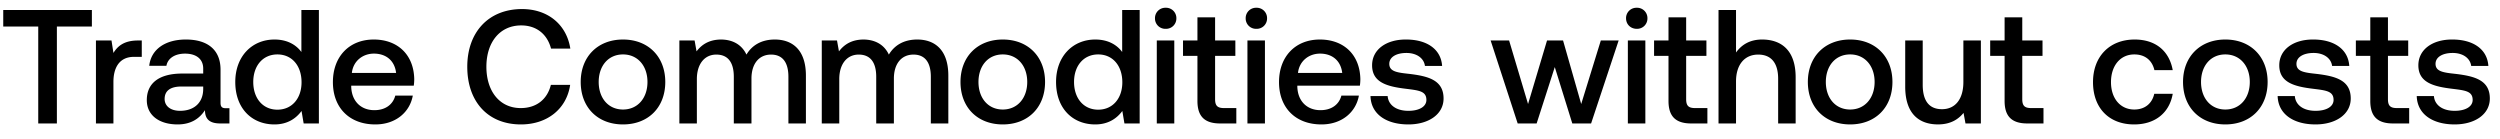 <svg width="162" height="9" viewBox="0 0 162 9" fill="none" xmlns="http://www.w3.org/2000/svg"><path d="M.21 1.721h2.268V8h1.208V1.721h2.268V.65H.21v1.071zm8.726.903c-.882 0-1.312.357-1.585.808l-.126-.808H6.217V8H7.35V5.301c0-.829.325-1.617 1.333-1.617h.504v-1.06h-.252zm5.701 4.389c-.23 0-.346-.074-.346-.346V4.514c0-1.27-.819-1.953-2.247-1.953-1.354 0-2.258.651-2.373 1.701h1.113c.084-.472.535-.787 1.207-.787.746 0 1.177.367 1.177.966v.325h-1.355c-1.502 0-2.3.62-2.3 1.722 0 .997.82 1.575 1.995 1.575.872 0 1.418-.378 1.775-.924 0 .535.252.861.987.861h.598v-.987h-.23zm-1.47-1.218c-.01.83-.556 1.386-1.501 1.386-.62 0-.998-.315-.998-.766 0-.546.389-.809 1.093-.809h1.407v.189zM19.53 3.37c-.347-.473-.924-.809-1.743-.809-1.46 0-2.541 1.092-2.541 2.751 0 1.722 1.081 2.751 2.54 2.751.851 0 1.408-.399 1.754-.872l.137.809h.987V.65H19.53v2.72zm-1.554 3.737c-.945 0-1.565-.735-1.565-1.795 0-1.05.62-1.785 1.565-1.785s1.564.735 1.564 1.806c0 1.04-.62 1.774-1.564 1.774zm6.347.956c1.334 0 2.237-.809 2.426-1.869h-1.134c-.158.599-.662.945-1.355.945-.892 0-1.47-.599-1.501-1.512v-.074h4.053a3.08 3.08 0 00.031-.43c-.031-1.575-1.07-2.562-2.625-2.562-1.585 0-2.646 1.103-2.646 2.761 0 1.649 1.06 2.741 2.751 2.741zm-1.522-3.339c.084-.767.703-1.25 1.428-1.25.787 0 1.344.452 1.438 1.25h-2.866zm10.953 3.339c1.712 0 2.961-1.008 3.192-2.562h-1.25c-.23.934-.934 1.502-1.952 1.502-1.386 0-2.226-1.114-2.226-2.678 0-1.575.86-2.678 2.257-2.678.998 0 1.69.578 1.932 1.502h1.25c-.242-1.554-1.45-2.562-3.13-2.562-2.173 0-3.548 1.501-3.548 3.738 0 2.257 1.333 3.738 3.475 3.738zm6.616 0c1.638 0 2.74-1.103 2.74-2.751 0-1.638-1.102-2.751-2.74-2.751-1.638 0-2.74 1.113-2.74 2.751 0 1.648 1.102 2.751 2.74 2.751zm0-.966c-.955 0-1.575-.746-1.575-1.785 0-1.04.62-1.785 1.575-1.785.956 0 1.586.745 1.586 1.785s-.63 1.785-1.586 1.785zm9.837-4.536c-.882 0-1.49.389-1.837.977-.326-.693-.956-.977-1.66-.977-.808.01-1.27.368-1.574.767l-.126-.704h-.987V8h1.134V5.123c0-.955.483-1.586 1.26-1.586.745 0 1.134.494 1.134 1.439V8h1.144V5.091c0-.966.494-1.554 1.27-1.554.736 0 1.124.494 1.124 1.439V8h1.134V4.902c0-1.7-.903-2.341-2.016-2.341zm9.229 0c-.882 0-1.491.389-1.838.977-.325-.693-.955-.977-1.659-.977-.808.01-1.27.368-1.575.767l-.126-.704h-.987V8h1.134V5.123c0-.955.483-1.586 1.26-1.586.746 0 1.134.494 1.134 1.439V8h1.145V5.091c0-.966.493-1.554 1.27-1.554.735 0 1.124.494 1.124 1.439V8h1.134V4.902c0-1.7-.903-2.341-2.016-2.341zm5.544 5.502c1.638 0 2.74-1.103 2.74-2.751 0-1.638-1.102-2.751-2.74-2.751-1.638 0-2.74 1.113-2.74 2.751 0 1.648 1.102 2.751 2.74 2.751zm0-.966c-.956 0-1.575-.746-1.575-1.785 0-1.04.62-1.785 1.575-1.785s1.585.745 1.585 1.785-.63 1.785-1.585 1.785zm7.737-3.728c-.347-.472-.924-.808-1.743-.808-1.46 0-2.541 1.092-2.541 2.751 0 1.722 1.081 2.751 2.54 2.751.851 0 1.408-.399 1.754-.872l.137.809h.987V.65h-1.134v2.72zm-1.554 3.738c-.945 0-1.565-.735-1.565-1.795 0-1.05.62-1.785 1.565-1.785s1.564.735 1.564 1.806c0 1.04-.62 1.774-1.564 1.774zm4.373-5.239a.67.67 0 00.693-.683.67.67 0 00-.693-.682.67.67 0 00-.693.682.67.67 0 00.693.683zM74.96 8h1.134V2.624h-1.134V8zm2.634-1.46c0 .977.44 1.46 1.47 1.46h1.05v-.997h-.798c-.43 0-.578-.158-.578-.578V3.622h1.313v-.998h-1.313V1.122h-1.144v1.502h-.935v.998h.935V6.54zm3.819-4.672a.67.67 0 00.693-.683.67.67 0 00-.693-.682.67.67 0 00-.693.682.67.67 0 00.693.683zM80.834 8h1.134V2.624h-1.134V8zm4.797.063c1.334 0 2.237-.809 2.426-1.869h-1.134c-.158.599-.662.945-1.355.945-.892 0-1.47-.599-1.501-1.512v-.074h4.053a3.08 3.08 0 00.031-.43c-.031-1.575-1.07-2.562-2.625-2.562-1.585 0-2.646 1.103-2.646 2.761 0 1.649 1.06 2.741 2.751 2.741zM84.11 4.724c.084-.767.703-1.25 1.428-1.25.787 0 1.344.452 1.438 1.25H84.11zm4.698 1.502c.031 1.165 1.018 1.837 2.456 1.837 1.302 0 2.279-.651 2.279-1.68 0-1.197-.998-1.449-2.226-1.596-.777-.084-1.291-.147-1.291-.651 0-.43.44-.704 1.112-.704.672 0 1.135.347 1.198.84h1.113c-.074-1.102-1.008-1.711-2.331-1.711-1.292-.01-2.206.651-2.206 1.67 0 1.112.966 1.375 2.195 1.522.83.105 1.323.147 1.323.724 0 .431-.462.704-1.166.704-.819 0-1.302-.399-1.344-.955h-1.112zM98.346 8h1.228l1.176-3.654L101.885 8h1.218l1.785-5.376h-1.155l-1.271 4.116-1.176-4.116h-1.039L99.018 6.74 97.79 2.624h-1.197L98.346 8zm7.715-6.132a.67.67 0 00.693-.683.67.67 0 00-.693-.682.671.671 0 00-.693.682c0 .4.305.683.693.683zM105.485 8h1.134V2.624h-1.134V8zm2.634-1.46c0 .977.441 1.46 1.47 1.46h1.05v-.997h-.798c-.431 0-.578-.158-.578-.578V3.622h1.313v-.998h-1.313V1.122h-1.144v1.502h-.935v.998h.935V6.54zm6.066-3.979c-.84 0-1.355.378-1.691.84V.65h-1.134V8h1.134V5.28c0-1.081.546-1.743 1.439-1.743.84 0 1.291.546 1.291 1.565V8h1.134V5.008c0-1.796-.976-2.447-2.173-2.447zm5.704 5.502c1.638 0 2.741-1.103 2.741-2.751 0-1.638-1.103-2.751-2.741-2.751-1.638 0-2.74 1.113-2.74 2.751 0 1.648 1.102 2.751 2.74 2.751zm0-.966c-.955 0-1.575-.746-1.575-1.785 0-1.04.62-1.785 1.575-1.785.956 0 1.586.745 1.586 1.785s-.63 1.785-1.586 1.785zm7.338-1.785c0 1.113-.525 1.764-1.386 1.764-.829 0-1.249-.535-1.249-1.585V2.623h-1.134v2.993c0 1.837.976 2.446 2.121 2.446.829 0 1.323-.336 1.659-.746l.126.683h.997V2.624h-1.134v2.688zm2.671 1.228c0 .977.441 1.46 1.47 1.46h1.05v-.997h-.798c-.43 0-.577-.158-.577-.578V3.622h1.312v-.998h-1.312V1.122h-1.145v1.502h-.934v.998h.934V6.54zm8.396 1.523c1.375 0 2.289-.767 2.499-1.985h-1.197c-.137.62-.599 1.019-1.292 1.019-.913 0-1.512-.725-1.512-1.775 0-1.06.599-1.795 1.512-1.795.704 0 1.155.389 1.302 1.018h1.187c-.221-1.217-1.082-1.984-2.468-1.984-1.627 0-2.698 1.103-2.698 2.761 0 1.68 1.039 2.741 2.667 2.741zm5.908 0c1.638 0 2.74-1.103 2.74-2.751 0-1.638-1.102-2.751-2.74-2.751-1.638 0-2.741 1.113-2.741 2.751 0 1.648 1.103 2.751 2.741 2.751zm0-.966c-.956 0-1.575-.746-1.575-1.785 0-1.04.619-1.785 1.575-1.785.955 0 1.585.745 1.585 1.785s-.63 1.785-1.585 1.785zm3.39-.872c.032 1.166 1.019 1.838 2.457 1.838 1.302 0 2.279-.651 2.279-1.68 0-1.197-.998-1.449-2.226-1.596-.777-.084-1.292-.147-1.292-.651 0-.43.441-.704 1.113-.704.672 0 1.134.347 1.197.84h1.113c-.073-1.102-1.008-1.711-2.331-1.711-1.291-.01-2.205.651-2.205 1.67 0 1.112.966 1.375 2.195 1.522.829.105 1.323.147 1.323.724 0 .431-.462.704-1.166.704-.819 0-1.302-.399-1.344-.955h-1.113zm6.003.316c0 .976.441 1.459 1.47 1.459h1.05v-.997h-.798c-.431 0-.578-.158-.578-.578V3.622h1.313v-.998h-1.313V1.122h-1.144v1.502h-.935v.998h.935V6.54zm3.01-.316c.032 1.166 1.019 1.838 2.457 1.838 1.302 0 2.279-.651 2.279-1.68 0-1.197-.998-1.449-2.226-1.596-.777-.084-1.292-.147-1.292-.651 0-.43.441-.704 1.113-.704.672 0 1.134.347 1.197.84h1.113c-.073-1.102-1.008-1.711-2.331-1.711-1.291-.01-2.205.651-2.205 1.67 0 1.112.966 1.375 2.195 1.522.829.105 1.323.147 1.323.724 0 .431-.462.704-1.166.704-.819 0-1.302-.399-1.344-.955h-1.113z" fill="#000"/></svg>
